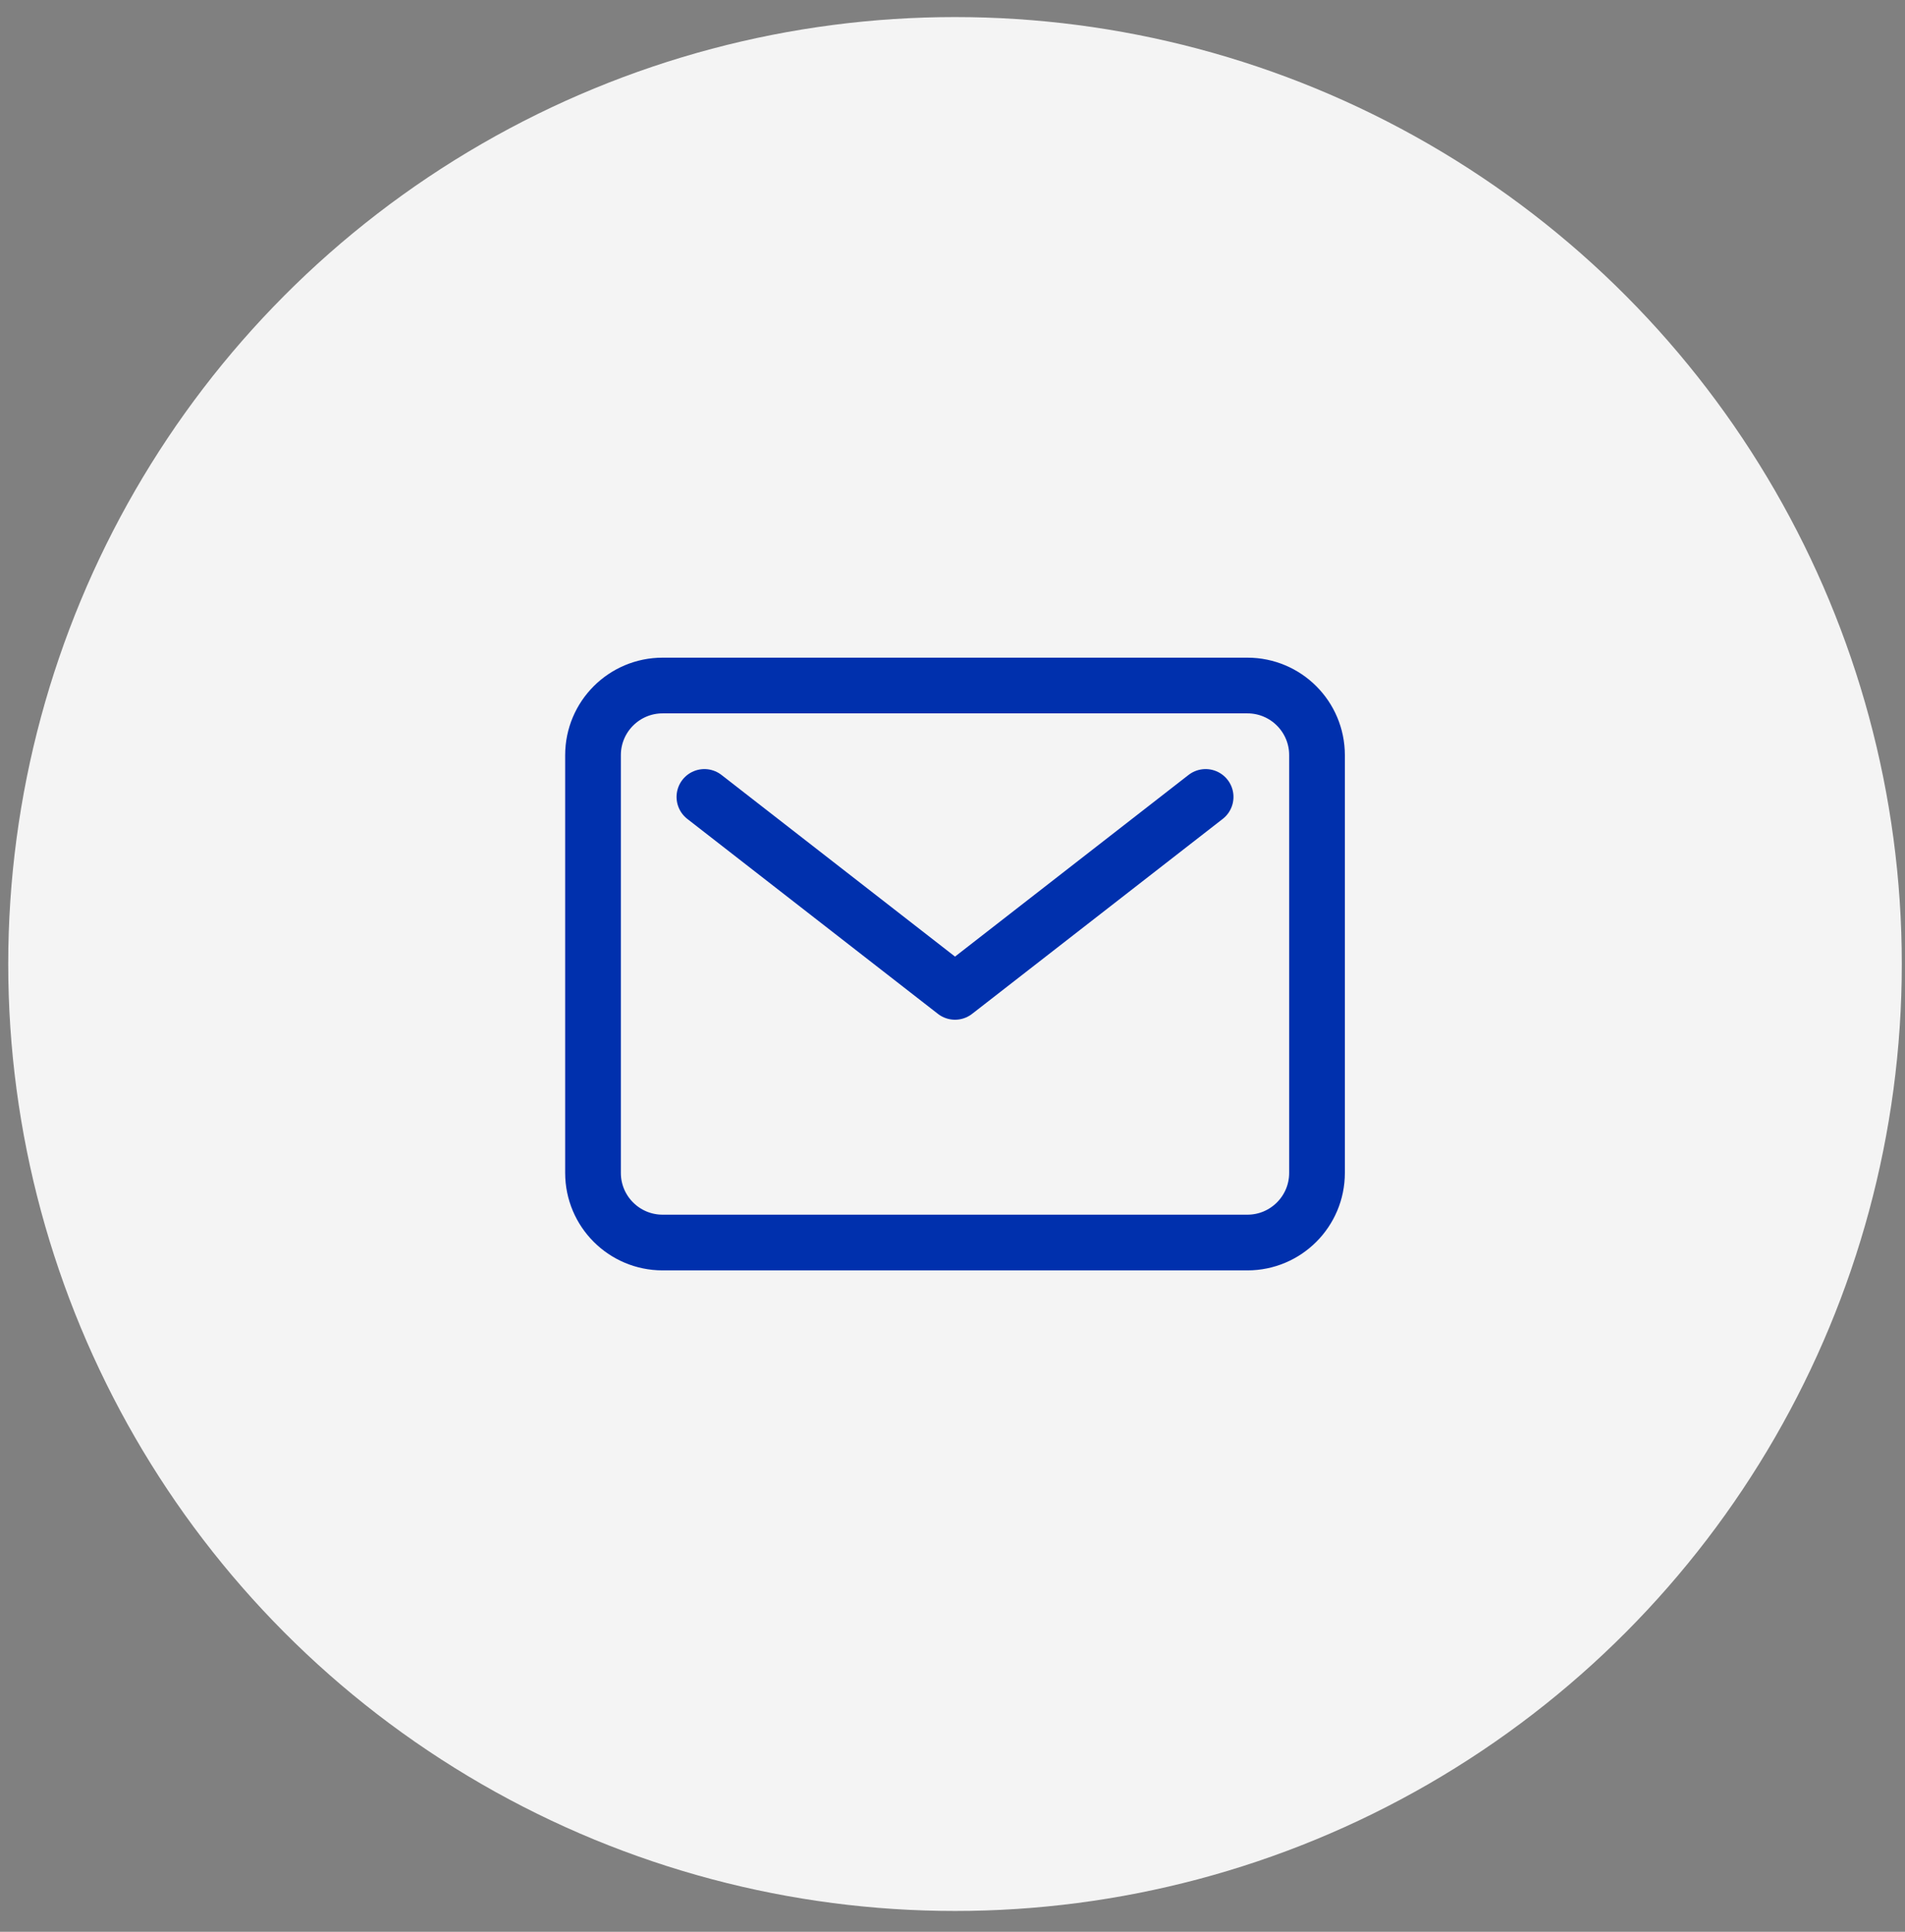 <svg width="72" height="73" viewBox="0 0 72 73" fill="none" xmlns="http://www.w3.org/2000/svg">
<rect x="0" y="0" width="72" height="73" fill="#808080" stroke="none"/>
<g id="msg">
<circle id="Ellipse" cx="36.095" cy="36.429" r="35.784" fill="#F4F4F4"/>
<g id="Icon">
<path id="Vector" d="M47.146 25.905H25.044C23.591 25.905 22.413 27.083 22.413 28.536V44.323C22.413 45.776 23.591 46.954 25.044 46.954H47.146C48.599 46.954 49.777 45.776 49.777 44.323V28.536C49.777 27.083 48.599 25.905 47.146 25.905Z" stroke="#0030AD" stroke-width="2.105" stroke-linecap="round" stroke-linejoin="round"/>
<path id="Vector_2" d="M26.623 30.115L36.095 37.482L45.567 30.115" stroke="#0030AD" stroke-width="2.105" stroke-linecap="round" stroke-linejoin="round"/>
</g>
</g>
</svg>
